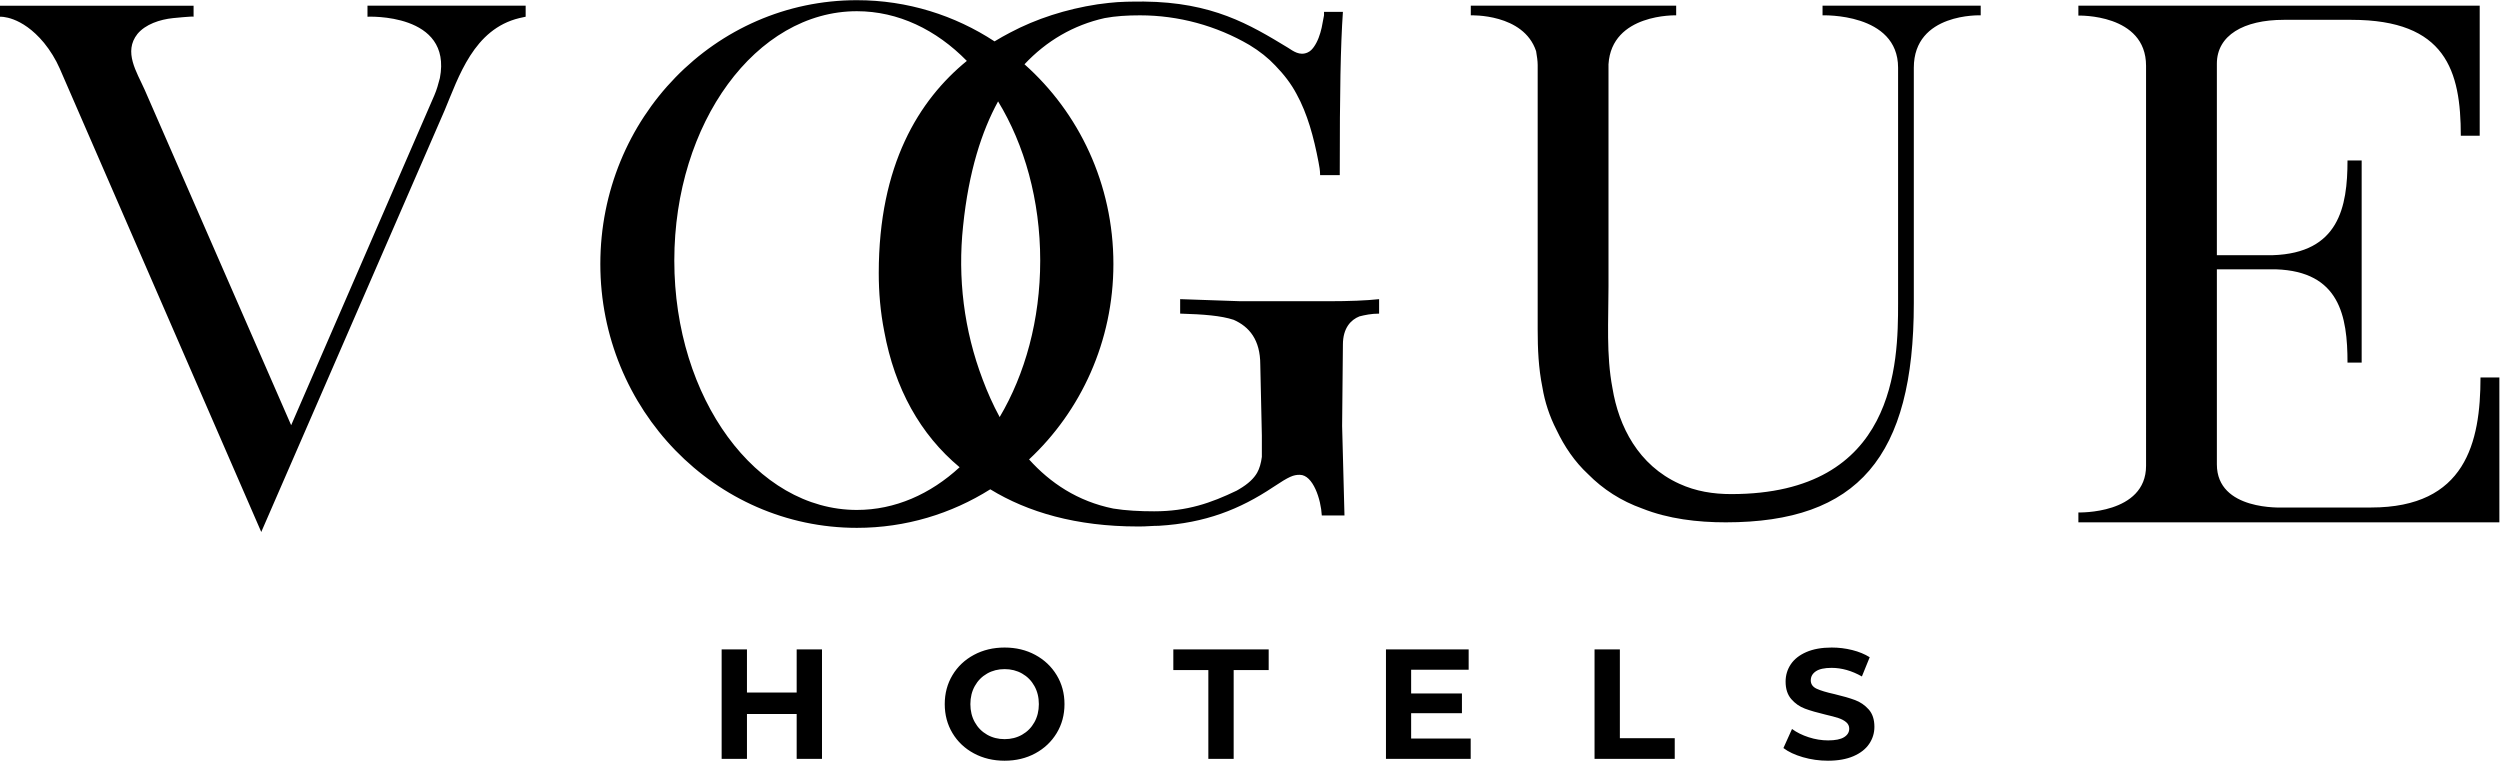 <?xml version="1.0" encoding="UTF-8" standalone="no"?>
<!-- Created with Inkscape (http://www.inkscape.org/) -->
<svg xmlns:inkscape="http://www.inkscape.org/namespaces/inkscape" xmlns:sodipodi="http://sodipodi.sourceforge.net/DTD/sodipodi-0.dtd" xmlns="http://www.w3.org/2000/svg" xmlns:svg="http://www.w3.org/2000/svg" version="1.1" id="svg2" width="933.333" height="284" viewBox="0 0 933.333 284" sodipodi:docname="Vogue_Hotels_Logo_B.ai">
  <defs id="defs6">
    <clipPath id="clipPath16">
      <path d="M 0,213 H 700 V 0 H 0 Z" id="path14"></path>
    </clipPath>
  </defs>
  <g id="g8" inkscape:groupmode="layer" inkscape:label="Vogue_Hotels_Logo_B" transform="matrix(1.333,0,0,-1.333,0,284)">
    <g id="g10">
      <g id="g12" clip-path="url(#clipPath16)">
        <g id="g18" transform="translate(328.614,25.393)">
          <path d="m 0,0 h 9.807 v -24.867 h 7.092 V 0 h 9.807 V 5.779 H 0 Z m 190.919,-8.406 c -1.488,0.554 -3.4,1.109 -5.735,1.664 -2.248,0.496 -3.918,0.999 -5.013,1.51 -1.095,0.511 -1.642,1.292 -1.642,2.342 0,1.051 0.474,1.897 1.423,2.54 0.949,0.642 2.415,0.962 4.399,0.962 2.832,0 5.663,-0.802 8.495,-2.407 l 2.188,5.385 c -1.401,0.876 -3.035,1.547 -4.903,2.014 -1.868,0.467 -3.78,0.7 -5.735,0.7 -2.802,0 -5.174,-0.423 -7.115,-1.269 -1.94,-0.847 -3.392,-1.992 -4.356,-3.437 -0.963,-1.445 -1.445,-3.057 -1.445,-4.838 0,-2.043 0.533,-3.678 1.598,-4.903 1.065,-1.227 2.343,-2.116 3.831,-2.671 1.488,-0.554 3.4,-1.109 5.736,-1.664 1.517,-0.35 2.721,-0.671 3.611,-0.963 0.89,-0.292 1.62,-0.678 2.189,-1.161 0.569,-0.481 0.854,-1.086 0.854,-1.816 0,-0.993 -0.481,-1.788 -1.445,-2.386 -0.963,-0.599 -2.451,-0.898 -4.466,-0.898 -1.809,0 -3.619,0.292 -5.428,0.876 -1.809,0.584 -3.371,1.357 -4.685,2.32 l -2.408,-5.341 c 1.372,-1.05 3.189,-1.904 5.451,-2.561 2.262,-0.656 4.604,-0.985 7.027,-0.985 2.802,0 5.18,0.423 7.136,1.269 1.956,0.847 3.423,1.993 4.4,3.438 0.978,1.444 1.467,3.042 1.467,4.793 0,2.044 -0.533,3.663 -1.598,4.86 -1.065,1.197 -2.342,2.072 -3.831,2.627 M 125.061,5.779 h -7.092 v -30.646 h 22.459 v 5.779 H 125.061 Z M 66.603,-12.084 h 14.228 v 5.517 H 66.603 v 6.655 h 16.111 v 5.691 h -23.16 v -30.646 h 23.729 v 5.691 h -16.68 z m -104.266,2.539 c 0,1.898 -0.415,3.59 -1.248,5.079 -0.831,1.489 -1.977,2.649 -3.436,3.481 -1.46,0.832 -3.094,1.247 -4.904,1.247 -1.809,0 -3.444,-0.415 -4.903,-1.247 -1.46,-0.832 -2.605,-1.992 -3.437,-3.481 -0.832,-1.489 -1.248,-3.181 -1.248,-5.079 0,-1.896 0.416,-3.589 1.248,-5.078 0.832,-1.489 1.977,-2.648 3.437,-3.481 1.459,-0.831 3.094,-1.247 4.903,-1.247 1.81,0 3.444,0.416 4.904,1.247 1.459,0.833 2.605,1.992 3.436,3.481 0.833,1.489 1.248,3.182 1.248,5.078 m 4.991,8.122 c 1.459,-2.408 2.189,-5.115 2.189,-8.122 0,-3.005 -0.73,-5.713 -2.189,-8.121 -1.459,-2.408 -3.459,-4.297 -5.998,-5.67 -2.539,-1.371 -5.399,-2.057 -8.581,-2.057 -3.181,0 -6.049,0.686 -8.603,2.057 -2.553,1.373 -4.553,3.262 -5.997,5.67 -1.445,2.408 -2.167,5.116 -2.167,8.121 0,3.007 0.722,5.714 2.167,8.122 1.444,2.408 3.444,4.297 5.997,5.669 2.554,1.373 5.422,2.058 8.603,2.058 3.182,0 6.042,-0.685 8.581,-2.058 2.539,-1.372 4.539,-3.261 5.998,-5.669 m -72.819,-4.882 h -13.922 V 5.779 h -7.092 v -30.646 h 7.092 v 12.564 h 13.922 v -12.564 h 7.093 V 5.779 h -7.093 z m 471.59,88.251 c 0,-18.211 -4.188,-36.422 -30.635,-36.422 H 311 c -0.441,0 -18.735,-0.991 -18.735,12.074 v 54.633 h 16.53 c 17.852,-0.593 20.057,-13.065 20.057,-26.13 h 3.966 v 56.614 h -3.966 c 0,-13.065 -2.425,-25.931 -20.938,-26.525 h -15.649 v 53.643 c 0,7.918 7.495,12.273 18.735,12.273 h 18.953 c 26.447,0 30.634,-14.252 30.634,-32.464 h 5.291 v 36.422 h -112.4 v -2.771 c 0,0 18.954,0.595 18.954,-14.054 V 57.202 c 0,-13.659 -18.954,-13.064 -18.954,-13.064 V 41.367 H 371.386 V 81.946 Z M 181.826,183.363 c 0,0 21.157,0.773 21.157,-14.662 v -65.98 c 0,-16.592 -0.44,-53.44 -46.723,-53.44 -5.069,0 -9.918,0.77 -14.544,2.893 -11.463,5.209 -16.971,16.013 -18.734,26.817 -1.763,9.259 -1.104,18.906 -1.104,28.36 v 32.99 26.045 3.28 c 0.882,14.277 18.955,13.697 18.955,13.697 v 2.701 H 83.311 v -2.701 c 0,0 14.765,0.58 18.292,-10.031 0.22,-1.351 0.441,-2.701 0.441,-3.859 v -4.436 -11.191 -15.242 -16.591 -15.434 -11.19 c 0,-5.402 0.22,-10.803 1.322,-16.206 0.663,-4.051 1.984,-8.102 3.967,-11.96 2.205,-4.631 5.07,-8.875 8.816,-12.348 4.188,-4.245 9.256,-7.525 15.208,-9.646 7.271,-2.895 15.427,-3.86 23.361,-3.86 37.025,0 52.672,18.329 52.672,61.352 v 65.98 c 0,15.435 18.734,14.662 18.734,14.662 v 2.701 H 181.826 Z M -48.638,70.85 c 7.103,11.983 11.357,27.223 11.357,43.829 0,16.955 -4.428,32.491 -11.801,44.585 -4.532,-8.284 -8.23,-19.547 -9.801,-34.937 -1.542,-14.47 0.221,-29.133 5.511,-43.024 1.293,-3.462 2.865,-6.999 4.734,-10.453 M -59.854,56.799 c -11.02,9.174 -18.165,22.055 -21.104,38.01 -1.103,5.595 -1.544,10.996 -1.544,16.398 0,30.29 11.238,48.43 24.67,59.394 -8.572,8.741 -19.229,13.919 -30.8,13.919 -28.208,0 -51.13,-31.254 -51.13,-69.841 0,-38.585 22.922,-69.838 51.13,-69.838 10.678,0 20.577,4.409 28.778,11.958 m 103.38,46.498 c 5.73,0 10.578,0.193 14.104,0.579 v -4.052 c -2.204,0 -3.966,-0.386 -5.51,-0.772 -2.423,-0.964 -4.628,-3.28 -4.628,-7.909 l -0.22,-22.766 0.66,-25.08 h -6.353 c -0.221,4.437 -2.425,11.382 -6.171,11.382 -1.763,0 -2.864,-0.386 -7.494,-3.473 C 18.658,45.032 8.96,41.175 -4.043,40.403 c -1.761,0 -3.526,-0.193 -5.288,-0.193 h -0.662 c -17.161,0 -30.779,3.987 -41.273,10.412 -10.888,-6.845 -23.68,-10.797 -37.366,-10.797 -39.67,0 -71.847,33.182 -71.847,73.891 0,40.9 32.177,73.891 71.847,73.891 14.193,0 27.415,-4.24 38.559,-11.537 1.458,0.881 2.919,1.719 4.378,2.468 7.271,3.859 15.647,6.56 24.461,7.911 l 3.086,0.386 c 3.307,0.386 6.613,0.386 9.919,0.386 19.174,-0.193 29.532,-6.367 40.333,-12.927 1.504,-0.965 3.267,-2.315 5.47,-1.351 0.883,0.386 1.324,0.966 1.764,1.544 1.103,1.543 1.763,3.474 2.203,5.402 l 0.663,3.473 v 0.964 h 5.288 c -0.66,-9.646 -0.881,-22.379 -0.881,-44.758 v -0.772 -0.193 h -5.51 v 0.193 c 0,1.156 -0.221,2.314 -0.441,3.473 -1.322,6.945 -3.086,13.504 -6.17,19.099 -1.543,2.893 -3.49,5.401 -5.913,7.911 -1.985,2.121 -4.41,4.05 -7.274,5.787 -9.256,5.402 -19.835,8.296 -30.634,8.296 -3.526,0 -6.832,-0.193 -9.917,-0.772 -8.721,-1.952 -16.303,-6.383 -22.44,-12.936 15.242,-13.535 24.902,-33.543 24.902,-55.938 0,-21.665 -9.114,-41.196 -23.62,-54.73 5.909,-6.568 13.597,-11.743 23.582,-13.76 3.524,-0.578 7.493,-0.771 11.461,-0.771 9.255,0 15.867,2.315 23.102,5.787 l 0.661,0.386 c 2.645,1.543 4.189,3.086 5.07,4.63 0.661,1.158 1.102,2.701 1.322,4.437 v 1.737 4.244 l -0.441,19.872 c 0,6.944 -3.086,10.61 -7.457,12.54 -3.525,1.158 -8.374,1.544 -14.984,1.736 v 4.052 l 16.748,-0.579 z m -269.219,82.767 h 44.299 v -3.085 l -1.762,-0.386 c -12.784,-3.087 -16.971,-16.399 -20.938,-25.853 l -51.35,-118.071 -56.457,129.839 c -1.101,2.509 -2.645,5.017 -4.372,7.139 -6.39,7.716 -12.341,7.332 -12.341,7.332 v 3.085 h 54.217 v -3.085 c 0,0.191 -5.731,-0.386 -5.731,-0.386 -3.746,-0.386 -7.752,-1.737 -9.992,-4.438 -3.968,-5.016 -0.221,-10.61 2.02,-15.627 l 41.031,-93.955 40.11,92.412 c 0.662,1.543 1.102,3.087 1.543,4.822 3.525,18.329 -20.277,17.172 -20.277,17.172 z" style="fill:#000000;fill-opacity:1;fill-rule:nonzero;stroke:none" id="path20"></path>
        </g>
      </g>
    </g>
  </g>
</svg>
